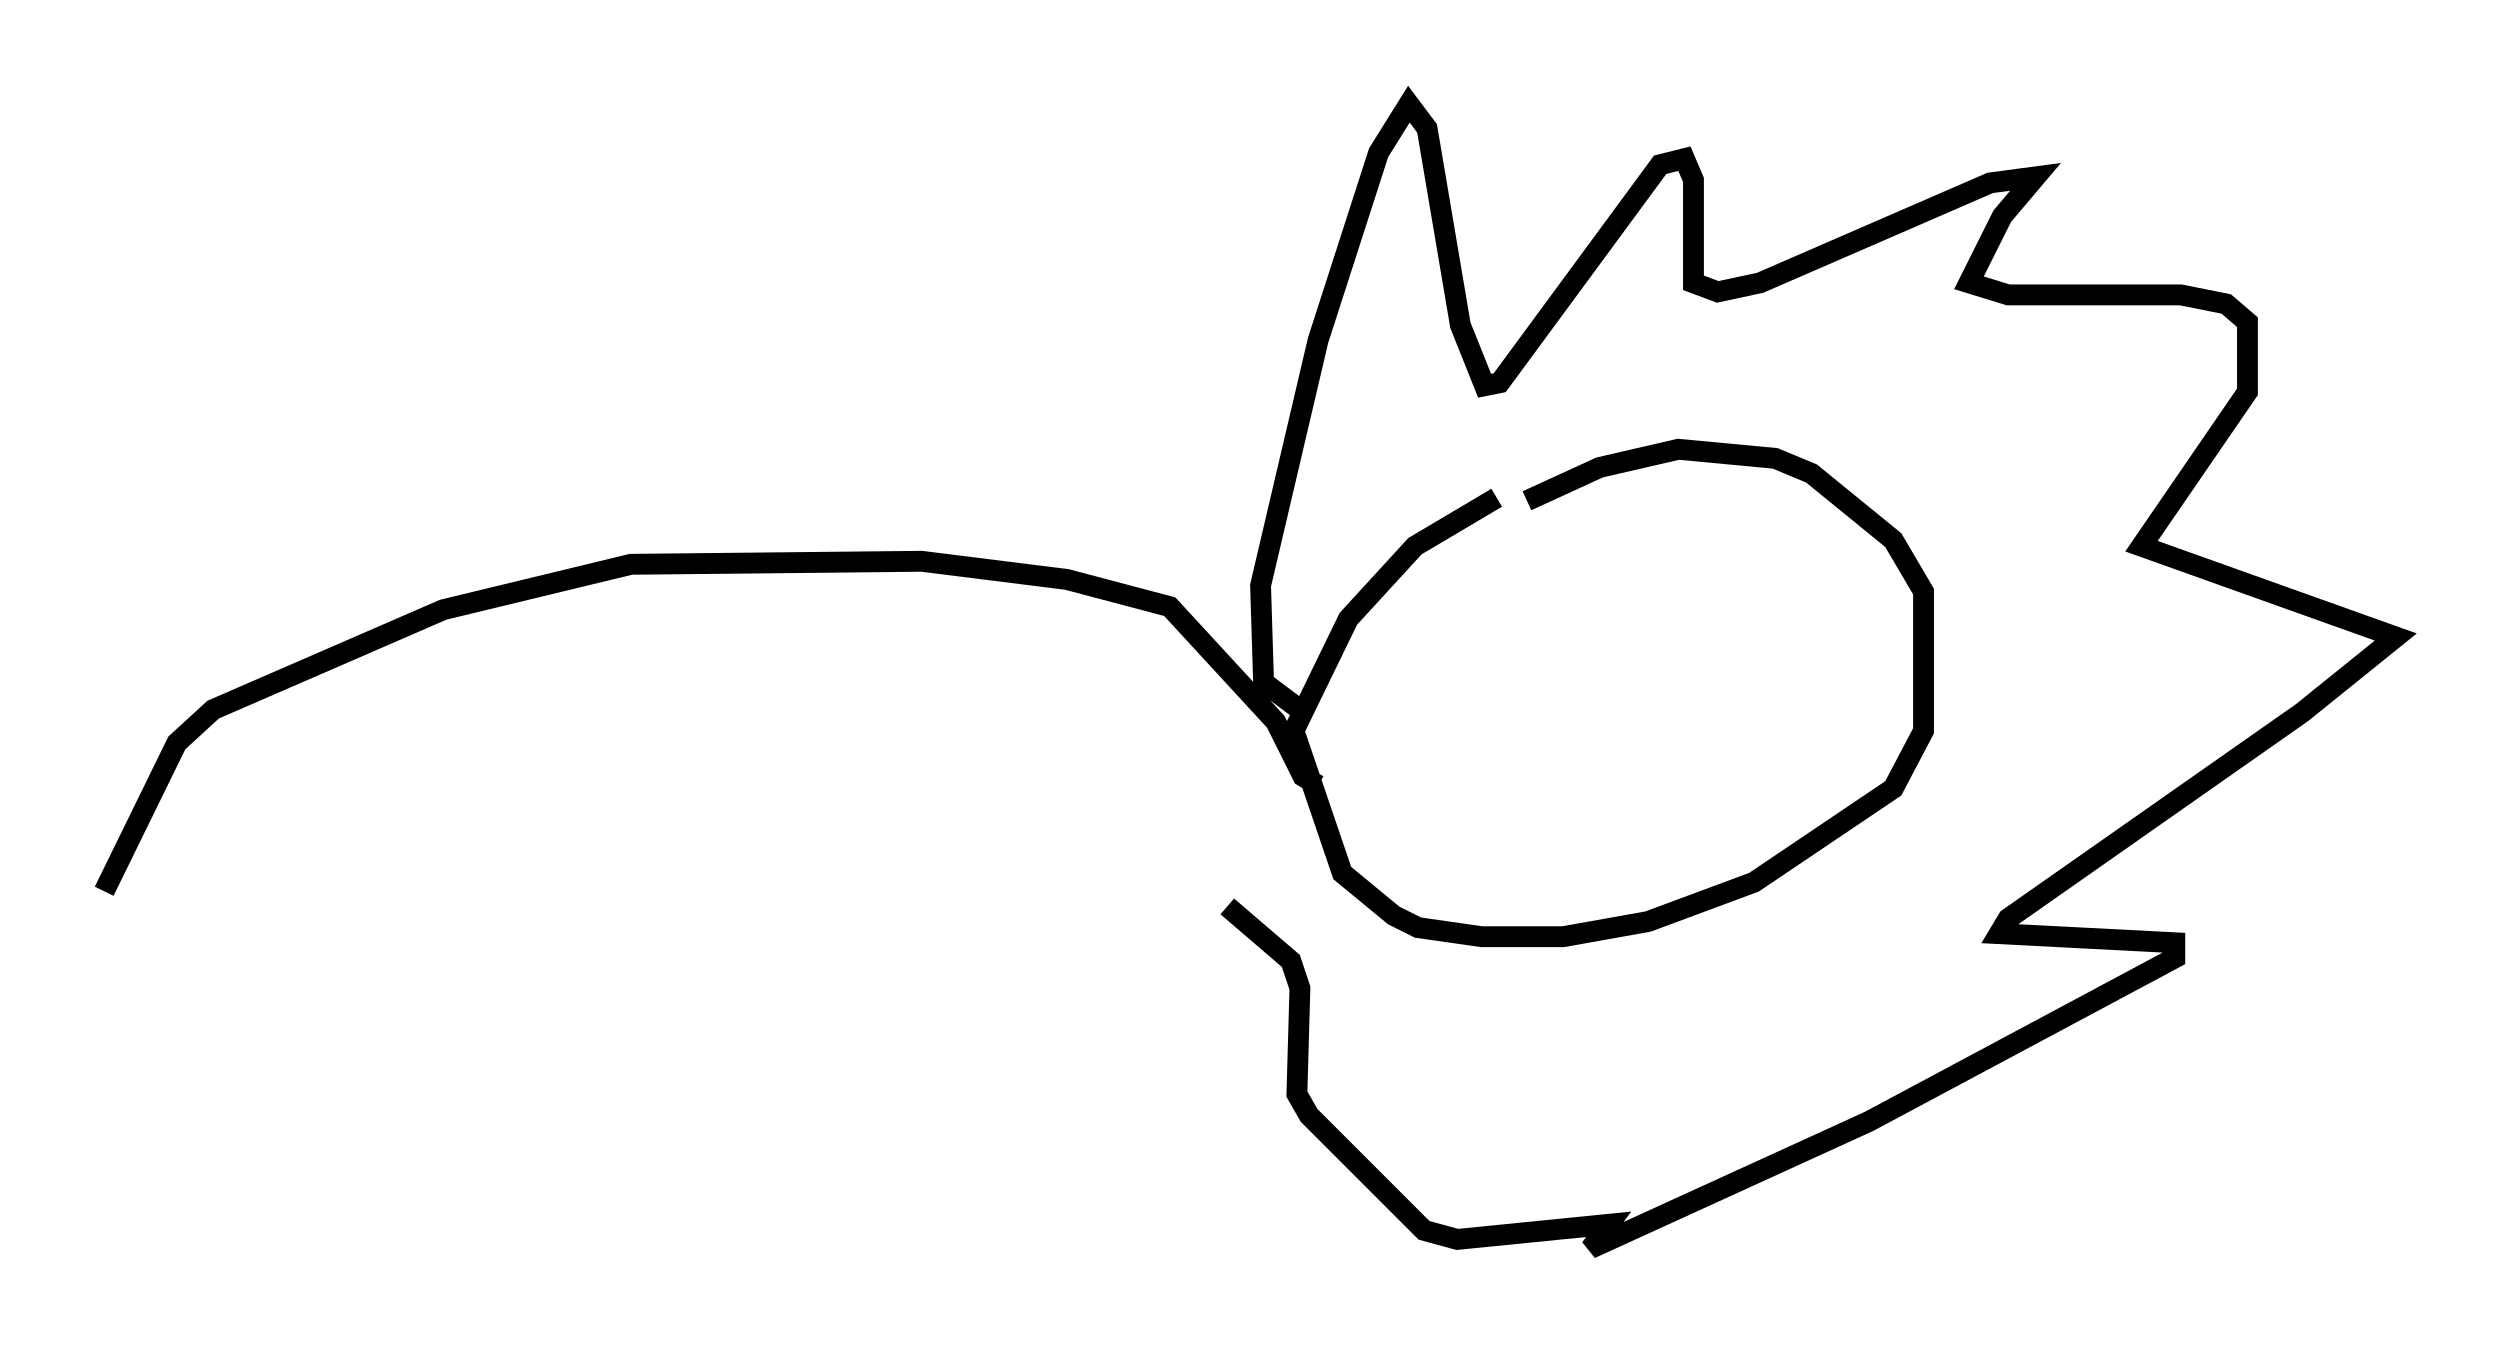 <?xml version="1.0" encoding="utf-8" ?>
<svg baseProfile="full" height="64.905" version="1.1" width="119.955" xmlns="http://www.w3.org/2000/svg" xmlns:ev="http://www.w3.org/2001/xml-events" xmlns:xlink="http://www.w3.org/1999/xlink"><defs /><rect fill="white" height="64.905" width="119.955" x="0" y="0" /><path d="M80.821, 21.994 m-9.006, 1.888 l-3.922, 2.324 -3.196, 3.486 l-2.615, 5.374 2.324, 6.827 l2.469, 2.034 1.162, 0.581 l3.05, 0.436 3.922, 0.0 l4.067, -0.726 5.084, -1.888 l6.682, -4.503 1.453, -2.76 l0.0, -6.682 -1.453, -2.469 l-3.922, -3.196 -1.743, -0.726 l-4.648, -0.436 -3.777, 0.872 l-3.486, 1.598 m-10.894, 10.022 l-1.743, -1.307 -0.145, -4.648 l2.76, -11.765 2.905, -9.006 l1.453, -2.324 0.872, 1.162 l1.598, 9.441 1.162, 2.905 l0.726, -0.145 7.698, -10.458 l1.162, -0.291 0.436, 1.017 l0.0, 4.939 1.162, 0.436 l2.034, -0.436 11.039, -4.793 l2.179, -0.291 -1.598, 1.888 l-1.598, 3.196 1.888, 0.581 l8.279, 0.0 2.179, 0.436 l1.017, 0.872 0.0, 3.341 l-5.084, 7.408 12.201, 4.358 l-4.503, 3.631 -14.089, 9.877 l-0.436, 0.726 8.425, 0.436 l0.0, 0.726 -14.67, 7.844 l-13.363, 6.101 0.872, -1.162 l-7.263, 0.726 -1.598, -0.436 l-5.52, -5.52 -0.581, -1.017 l0.145, -5.084 -0.436, -1.307 l-3.05, -2.615 m4.358, -5.81 l-0.726, -0.436 -1.307, -2.615 l-5.084, -5.52 -4.939, -1.307 l-6.972, -0.872 -13.944, 0.145 l-9.006, 2.179 -11.039, 4.793 l-1.743, 1.598 -3.486, 7.117 " fill="none" stroke="black" stroke-width="1" /></svg>